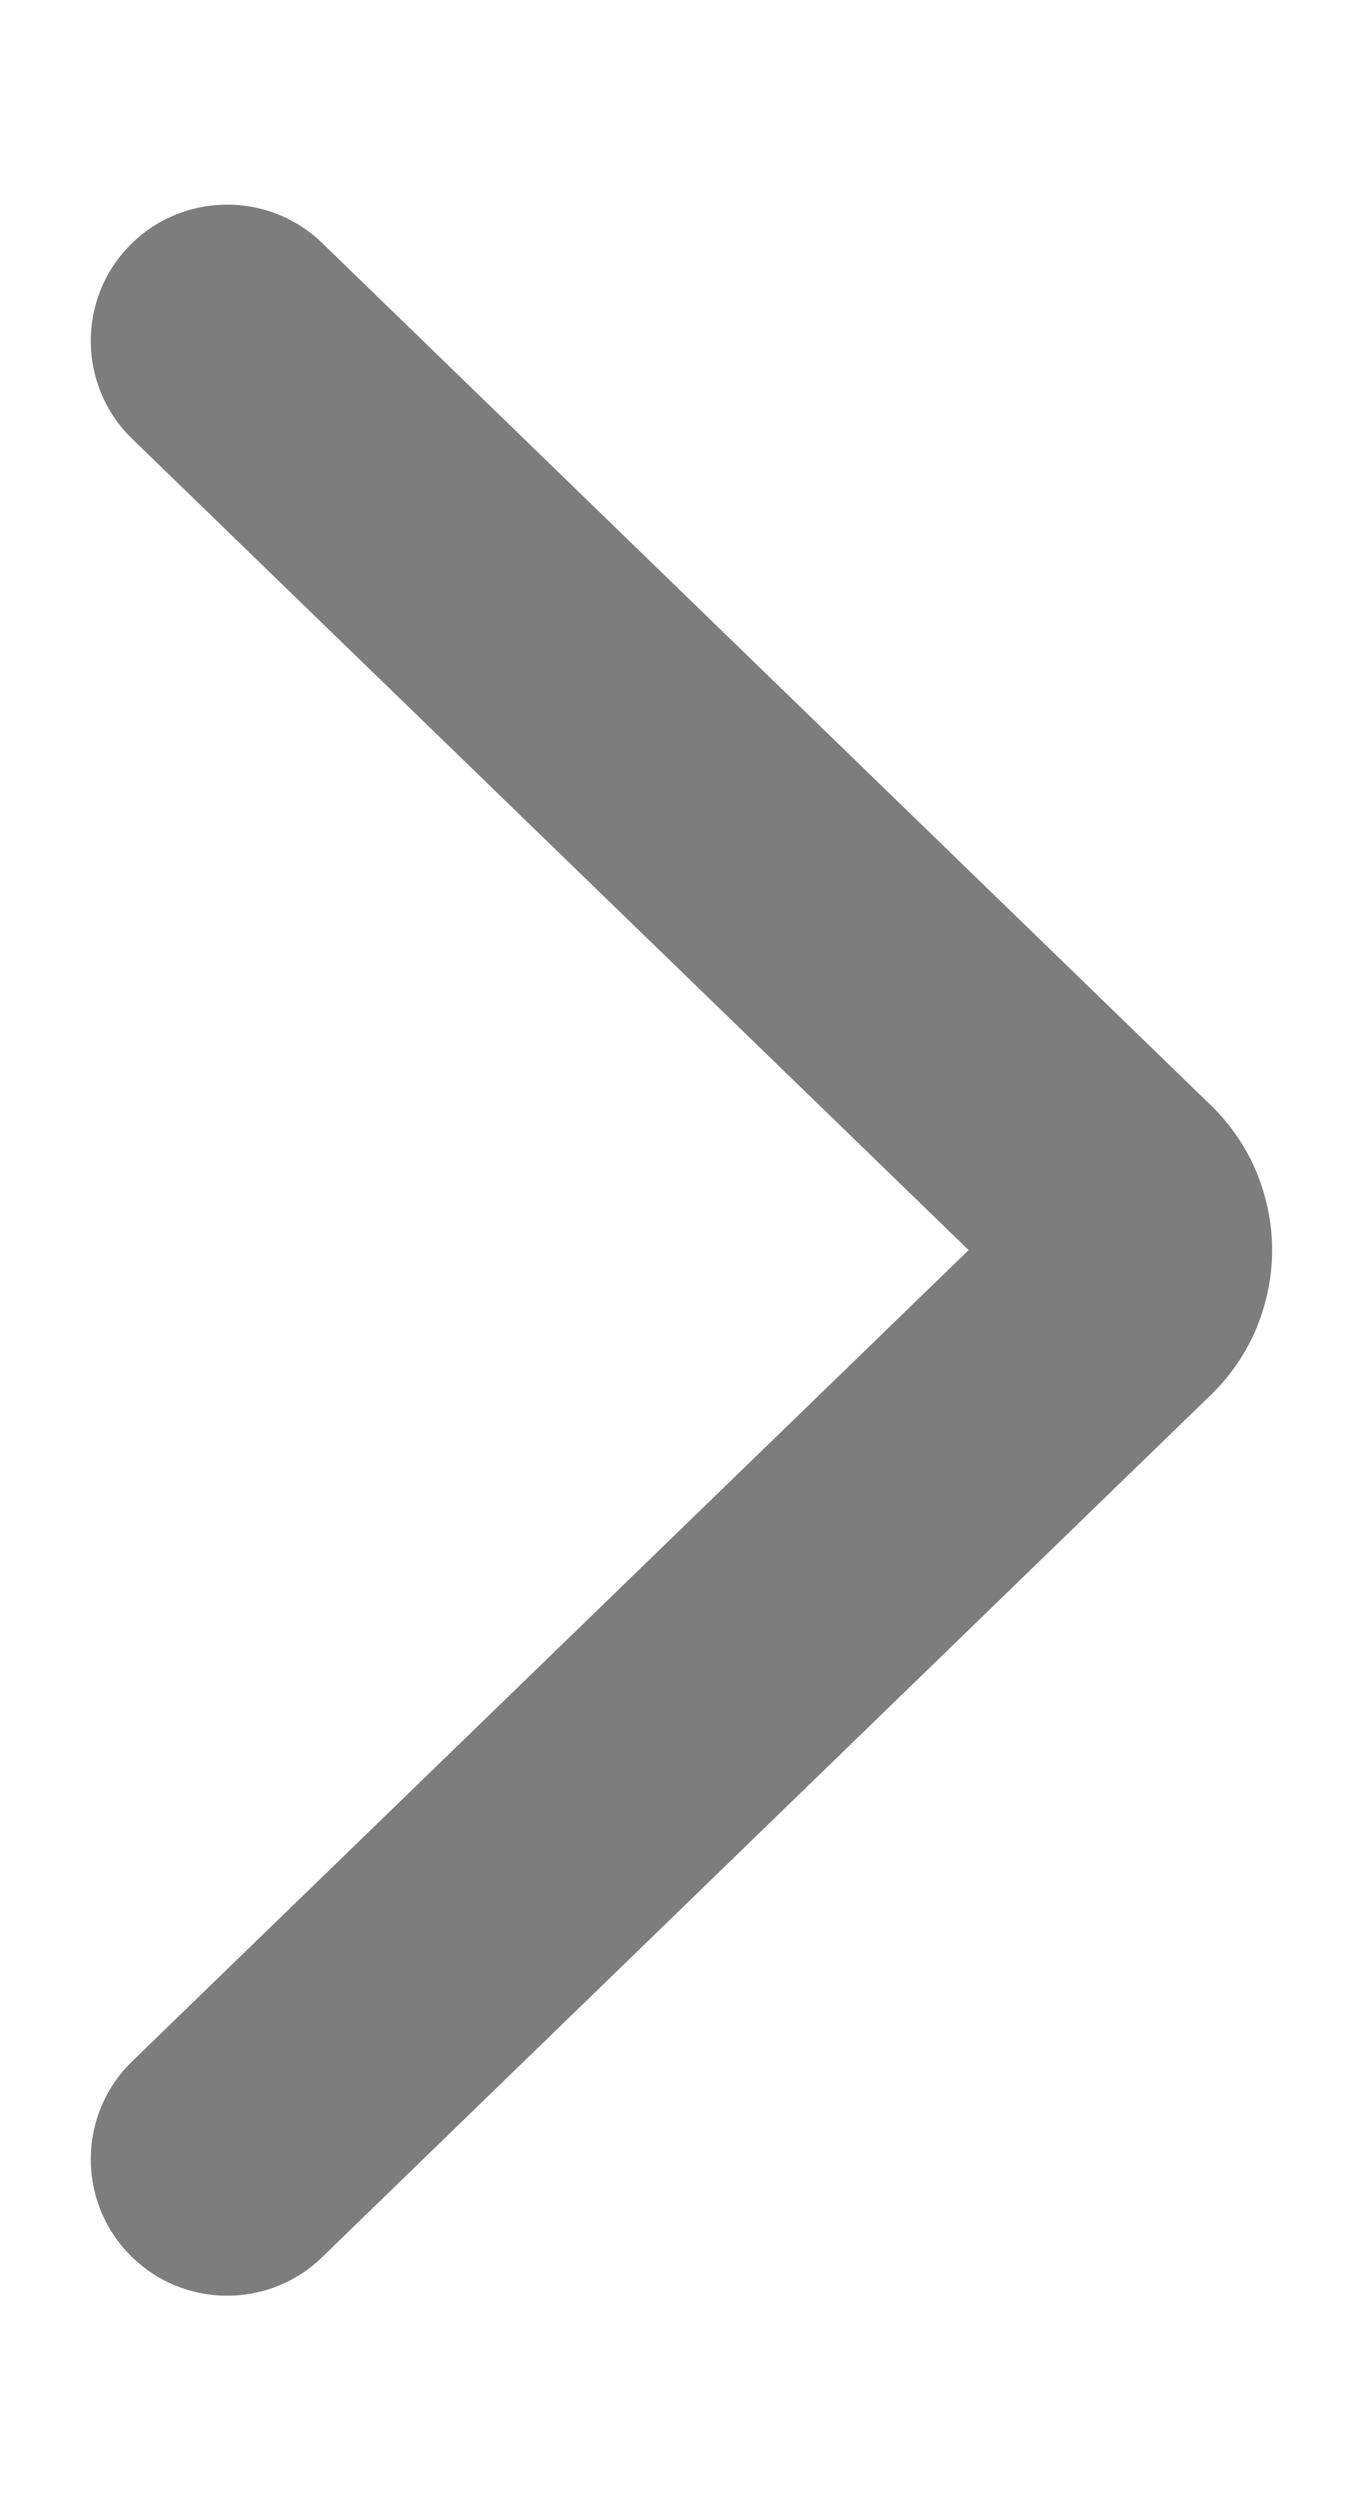 <svg width="6" height="11" viewBox="0 0 6 11" fill="none" xmlns="http://www.w3.org/2000/svg">
<path fill-rule="evenodd" clip-rule="evenodd" d="M0.569 9.918C0.338 9.68 0.344 9.3 0.582 9.069L4.264 5.5L0.582 1.931C0.344 1.7 0.338 1.32 0.569 1.082C0.8 0.845 1.18 0.839 1.418 1.069L5.316 4.849C5.403 4.93 5.474 5.028 5.523 5.138C5.573 5.252 5.6 5.375 5.6 5.5C5.6 5.625 5.573 5.748 5.523 5.862C5.474 5.972 5.403 6.07 5.316 6.151L1.418 9.931C1.18 10.162 0.8 10.156 0.569 9.918Z" fill="#7D7D7D"/>
</svg>
